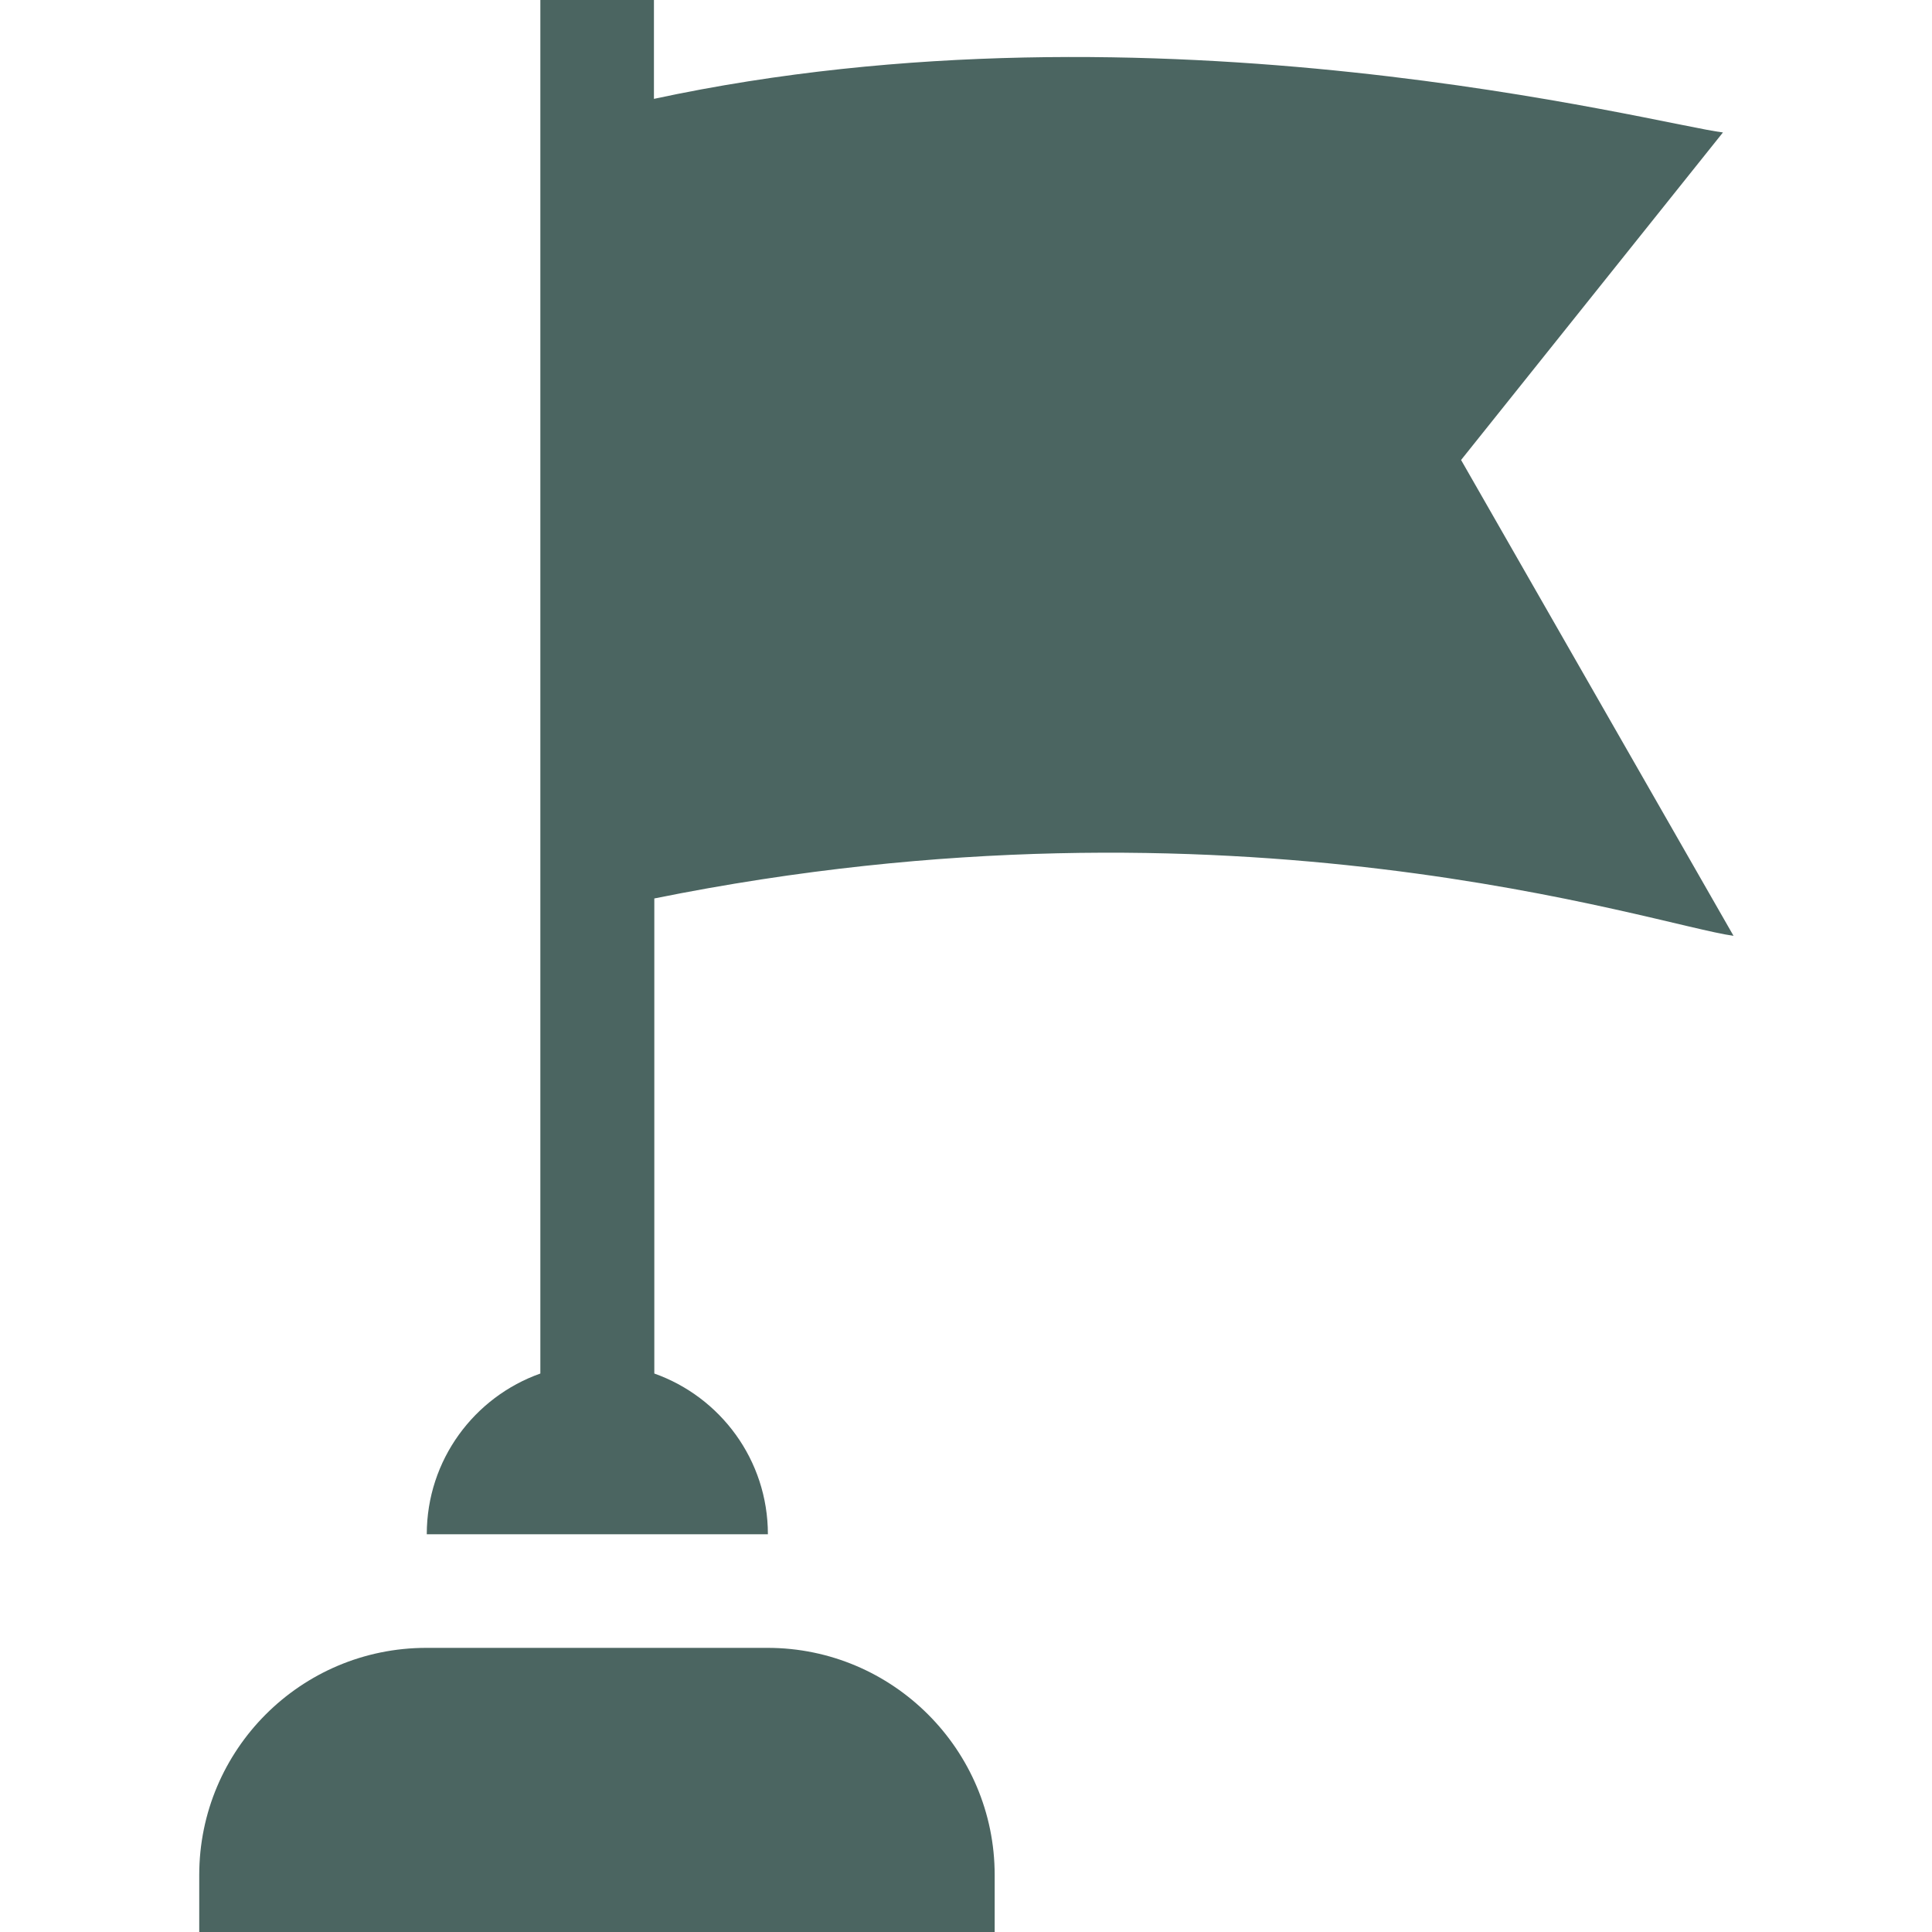 <?xml version="1.0" encoding="utf-8"?>
<!-- Generator: Adobe Illustrator 24.2.3, SVG Export Plug-In . SVG Version: 6.00 Build 0)  -->
<svg version="1.1" id="Capa_1" xmlns="http://www.w3.org/2000/svg" xmlns:xlink="http://www.w3.org/1999/xlink" x="0px" y="0px"
	 viewBox="0 0 512 512" style="enable-background:new 0 0 512 512;" xml:space="preserve">
<style type="text/css">
	.st0{fill:#4B6561;}
</style>
<g>
	<path class="st0" d="M203.4,436.7H113c-33.3,0-60.2,27-60.2,60.2V512h210.8v-15.1C263.6,463.7,236.6,436.7,203.4,436.7z"/>
	<path class="st0" d="M387.2,121.9l69.4-86.8c-16.8-2-150.2-37.5-283.3-8.9V0h-30.1v364c-17.5,6.2-30.1,22.9-30.1,42.6h90.4
		c0-19.7-12.6-36.4-30.1-42.6V238.1c153.9-31.1,265.2,7.1,286,9.9L387.2,121.9z"/>
</g>
</svg>
